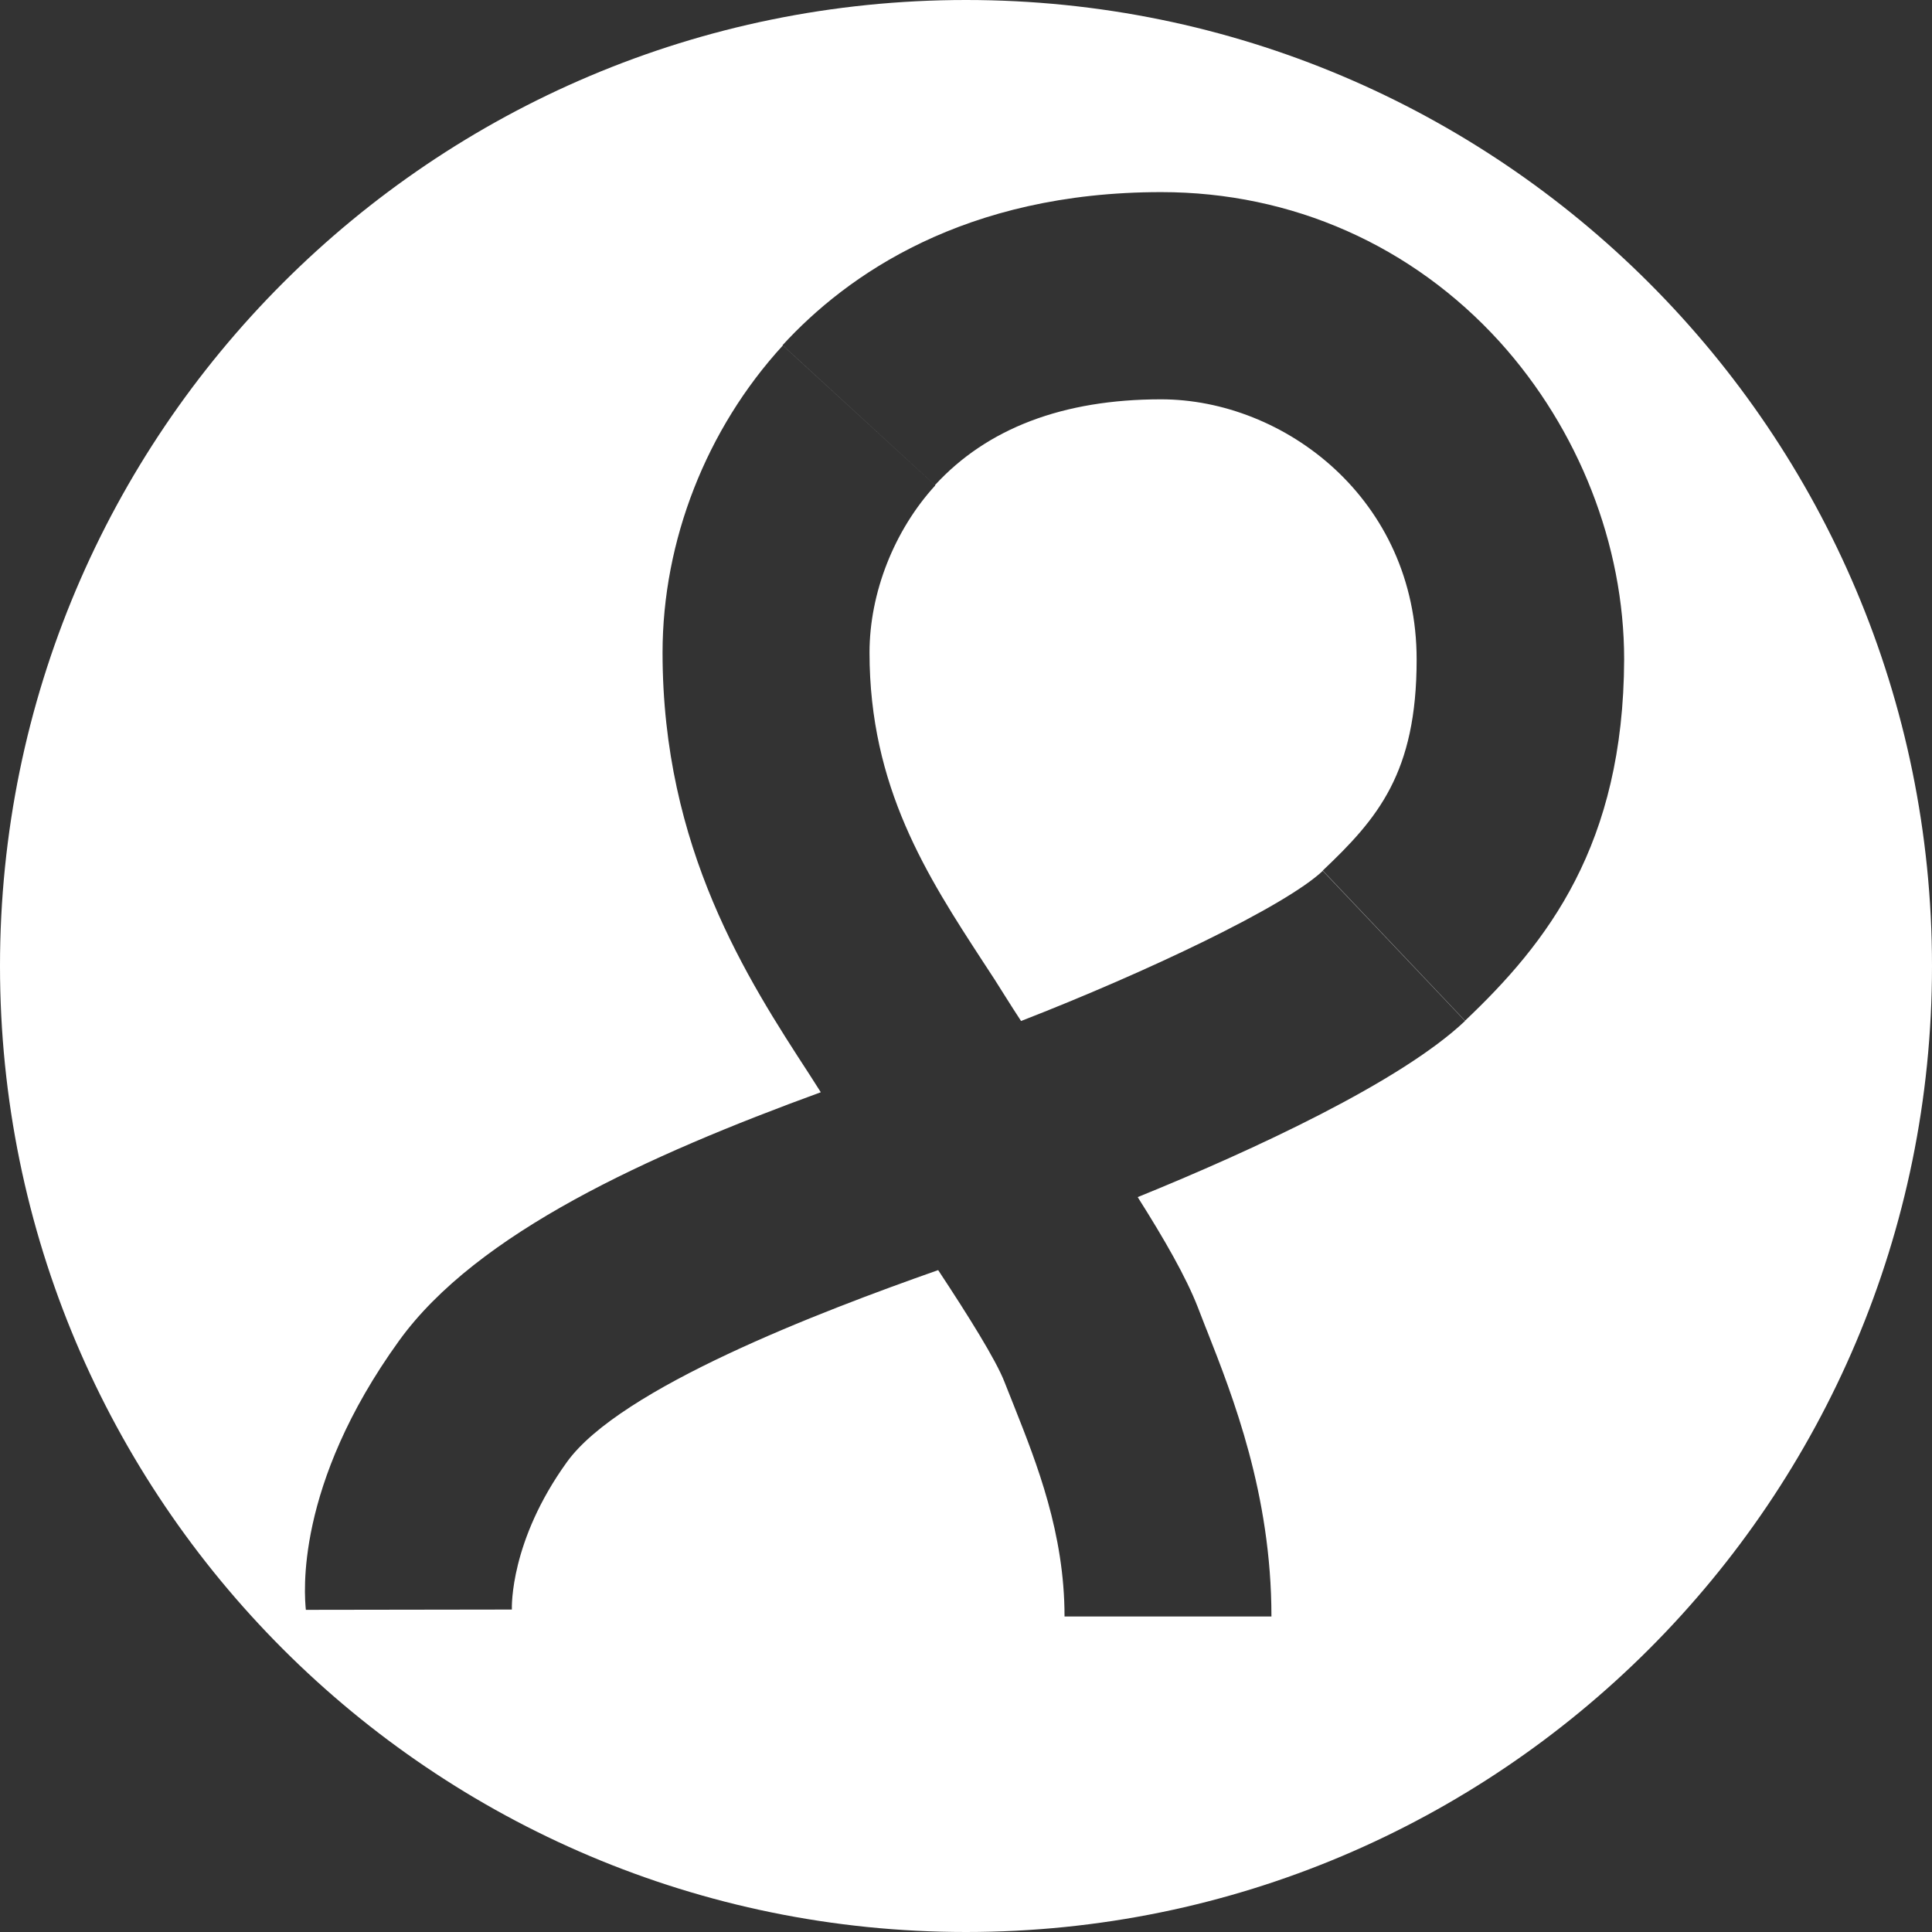 <svg width="32" height="32" viewBox="0 0 32 32" fill="none" xmlns="http://www.w3.org/2000/svg">
<rect x="0" y="0" width="32" height="32" fill="#333333" stroke="none"/>
<path fill-rule="evenodd" clip-rule="evenodd" d="M32 16C32 24.837 24.837 32 16 32C7.163 32 0 24.837 0 16C0 7.163 7.163 0 16 0C24.837 0 32 7.163 32 16ZM6.611 22.205C4.874 24.61 5.042 26.424 5.066 26.664L8.478 26.659L8.478 26.658C8.477 26.614 8.446 25.524 9.39 24.216C10.272 22.991 13.565 21.731 15.539 21.037C16.037 21.792 16.495 22.522 16.638 22.891C16.657 22.938 16.676 22.986 16.695 23.035L16.695 23.035C16.725 23.11 16.755 23.187 16.787 23.266L16.8 23.299C17.173 24.239 17.632 25.399 17.632 26.774H21.059C21.059 24.752 20.419 23.127 19.992 22.042L19.974 21.998C19.945 21.925 19.917 21.853 19.89 21.782C19.873 21.738 19.857 21.695 19.84 21.653C19.644 21.15 19.284 20.523 18.844 19.828C20.766 19.047 23.204 17.916 24.266 16.91L21.909 14.424C21.292 15.009 18.985 16.105 16.912 16.911C16.821 16.772 16.735 16.638 16.653 16.507C16.538 16.32 16.413 16.128 16.283 15.931C15.357 14.51 14.402 13.037 14.402 10.81C14.402 9.821 14.81 8.784 15.491 8.04L12.966 5.722C11.699 7.104 10.974 8.957 10.974 10.81C10.974 14.054 12.381 16.219 13.408 17.798C13.47 17.897 13.533 17.995 13.595 18.091C10.723 19.14 7.901 20.42 6.611 22.205ZM21.909 14.419L24.266 16.906C25.629 15.614 26.891 13.997 26.901 10.92C26.901 9.024 26.147 7.109 24.842 5.664C23.392 4.066 21.4 3.182 19.235 3.182C15.971 3.182 14.022 4.56 12.962 5.717L15.486 8.035C16.35 7.094 17.608 6.614 19.23 6.614C21.266 6.614 23.464 8.261 23.464 10.925C23.464 12.802 22.821 13.555 21.909 14.419Z" fill="white"/>
</svg>

